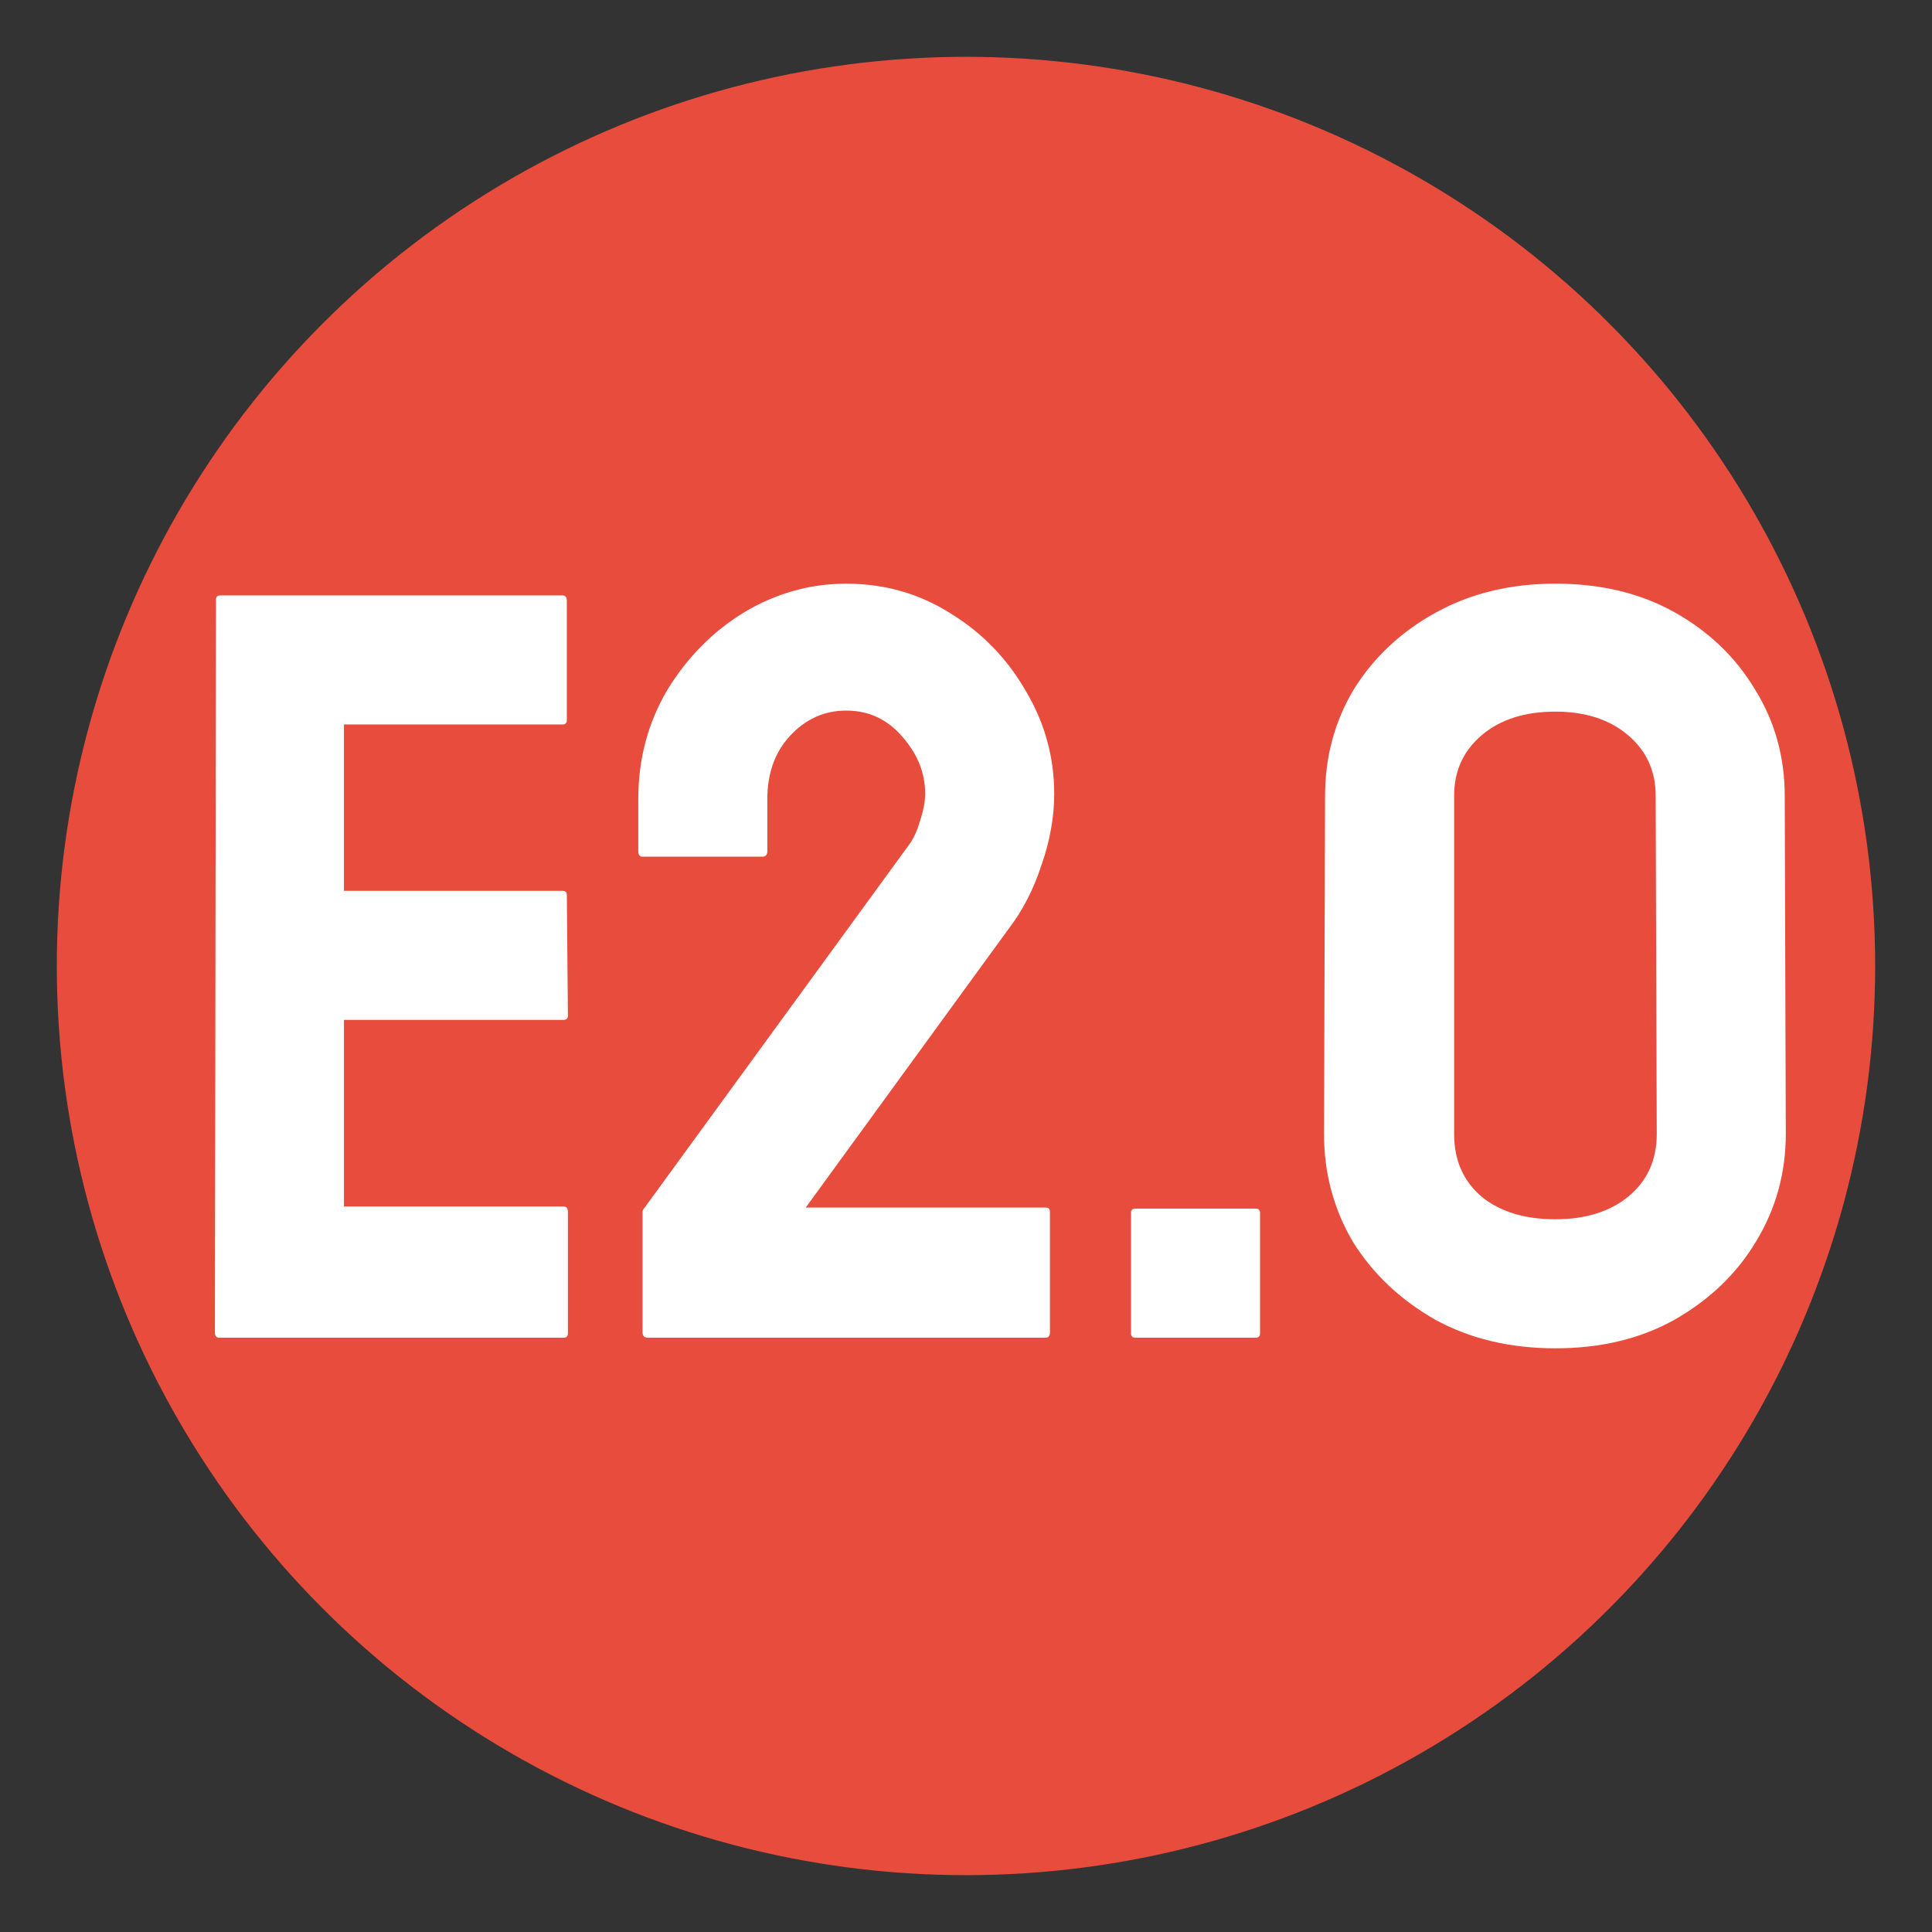 <svg width="512" height="512" xmlns="http://www.w3.org/2000/svg"><rect width="100%" height="100%" fill="#333333" stroke="none"/><g transform="translate(15.656 15.657)"><circle cx="240.34" cy="240.34" r="240.94" fill="#e74c3c" style="-inkscape-stroke:none"/><path d="M42.426 338.84q-1.13 0-1.13-1.413l.282-194.16q0-1.13 1.13-1.13h90.724q1.13 0 1.13 1.412v31.654q0 1.131-1.13 1.131H75.494v44.09h57.938q1.13 0 1.13 1.13l.283 31.937q0 1.131-1.13 1.131H75.492v49.459h58.221q1.13 0 1.13 1.413v32.22q0 1.13-1.13 1.13zm113.614 0q-1.413 0-1.413-1.413V305.49q0-.565.565-1.13L225 208.55q1.979-2.544 3.109-6.501 1.413-4.24 1.413-7.348 0-8.196-5.935-14.98-5.935-7.065-14.979-7.065-8.761 0-14.979 6.783-5.935 6.5-5.935 16.675v13.85q0 1.412-1.413 1.412h-31.654q-1.13 0-1.13-1.413v-13.849q0-15.827 7.63-28.828 7.914-13 20.35-20.632 12.717-7.63 27.131-7.63 15.262 0 27.697 7.913 12.436 7.63 19.784 20.349 7.631 12.718 7.631 27.415 0 9.326-3.391 18.936-3.11 9.61-8.762 16.958l-53.699 73.765h63.591q1.13 0 1.13 1.13v31.937q0 1.413-1.13 1.413zm129.16 0q-1.13 0-1.13-1.13v-31.937q0-1.131 1.13-1.131h31.937q1.13 0 1.13 1.13v31.937q0 1.131-1.13 1.131zm111.35 2.82q-18.088 0-31.937-7.63-13.849-7.914-21.762-20.633-7.63-13-7.63-28.545l.282-89.592q0-15.544 7.63-28.263 7.914-12.718 21.763-20.349 13.849-7.63 31.654-7.63 18.088 0 31.654 7.63 13.566 7.631 21.197 20.35 7.913 12.717 7.913 28.262l.283 89.592q0 15.544-7.914 28.545-7.63 12.718-21.479 20.632-13.566 7.631-31.654 7.631zm26.849-56.808-.283-89.592q0-9.892-7.348-16.11t-19.219-6.218q-12.153 0-19.5 6.218-7.349 6.218-7.349 16.11v89.592q0 10.457 7.348 16.675 7.348 5.935 19.501 5.935 11.87 0 19.22-5.935 7.63-6.218 7.63-16.675z" fill="#fff"/></g></svg>